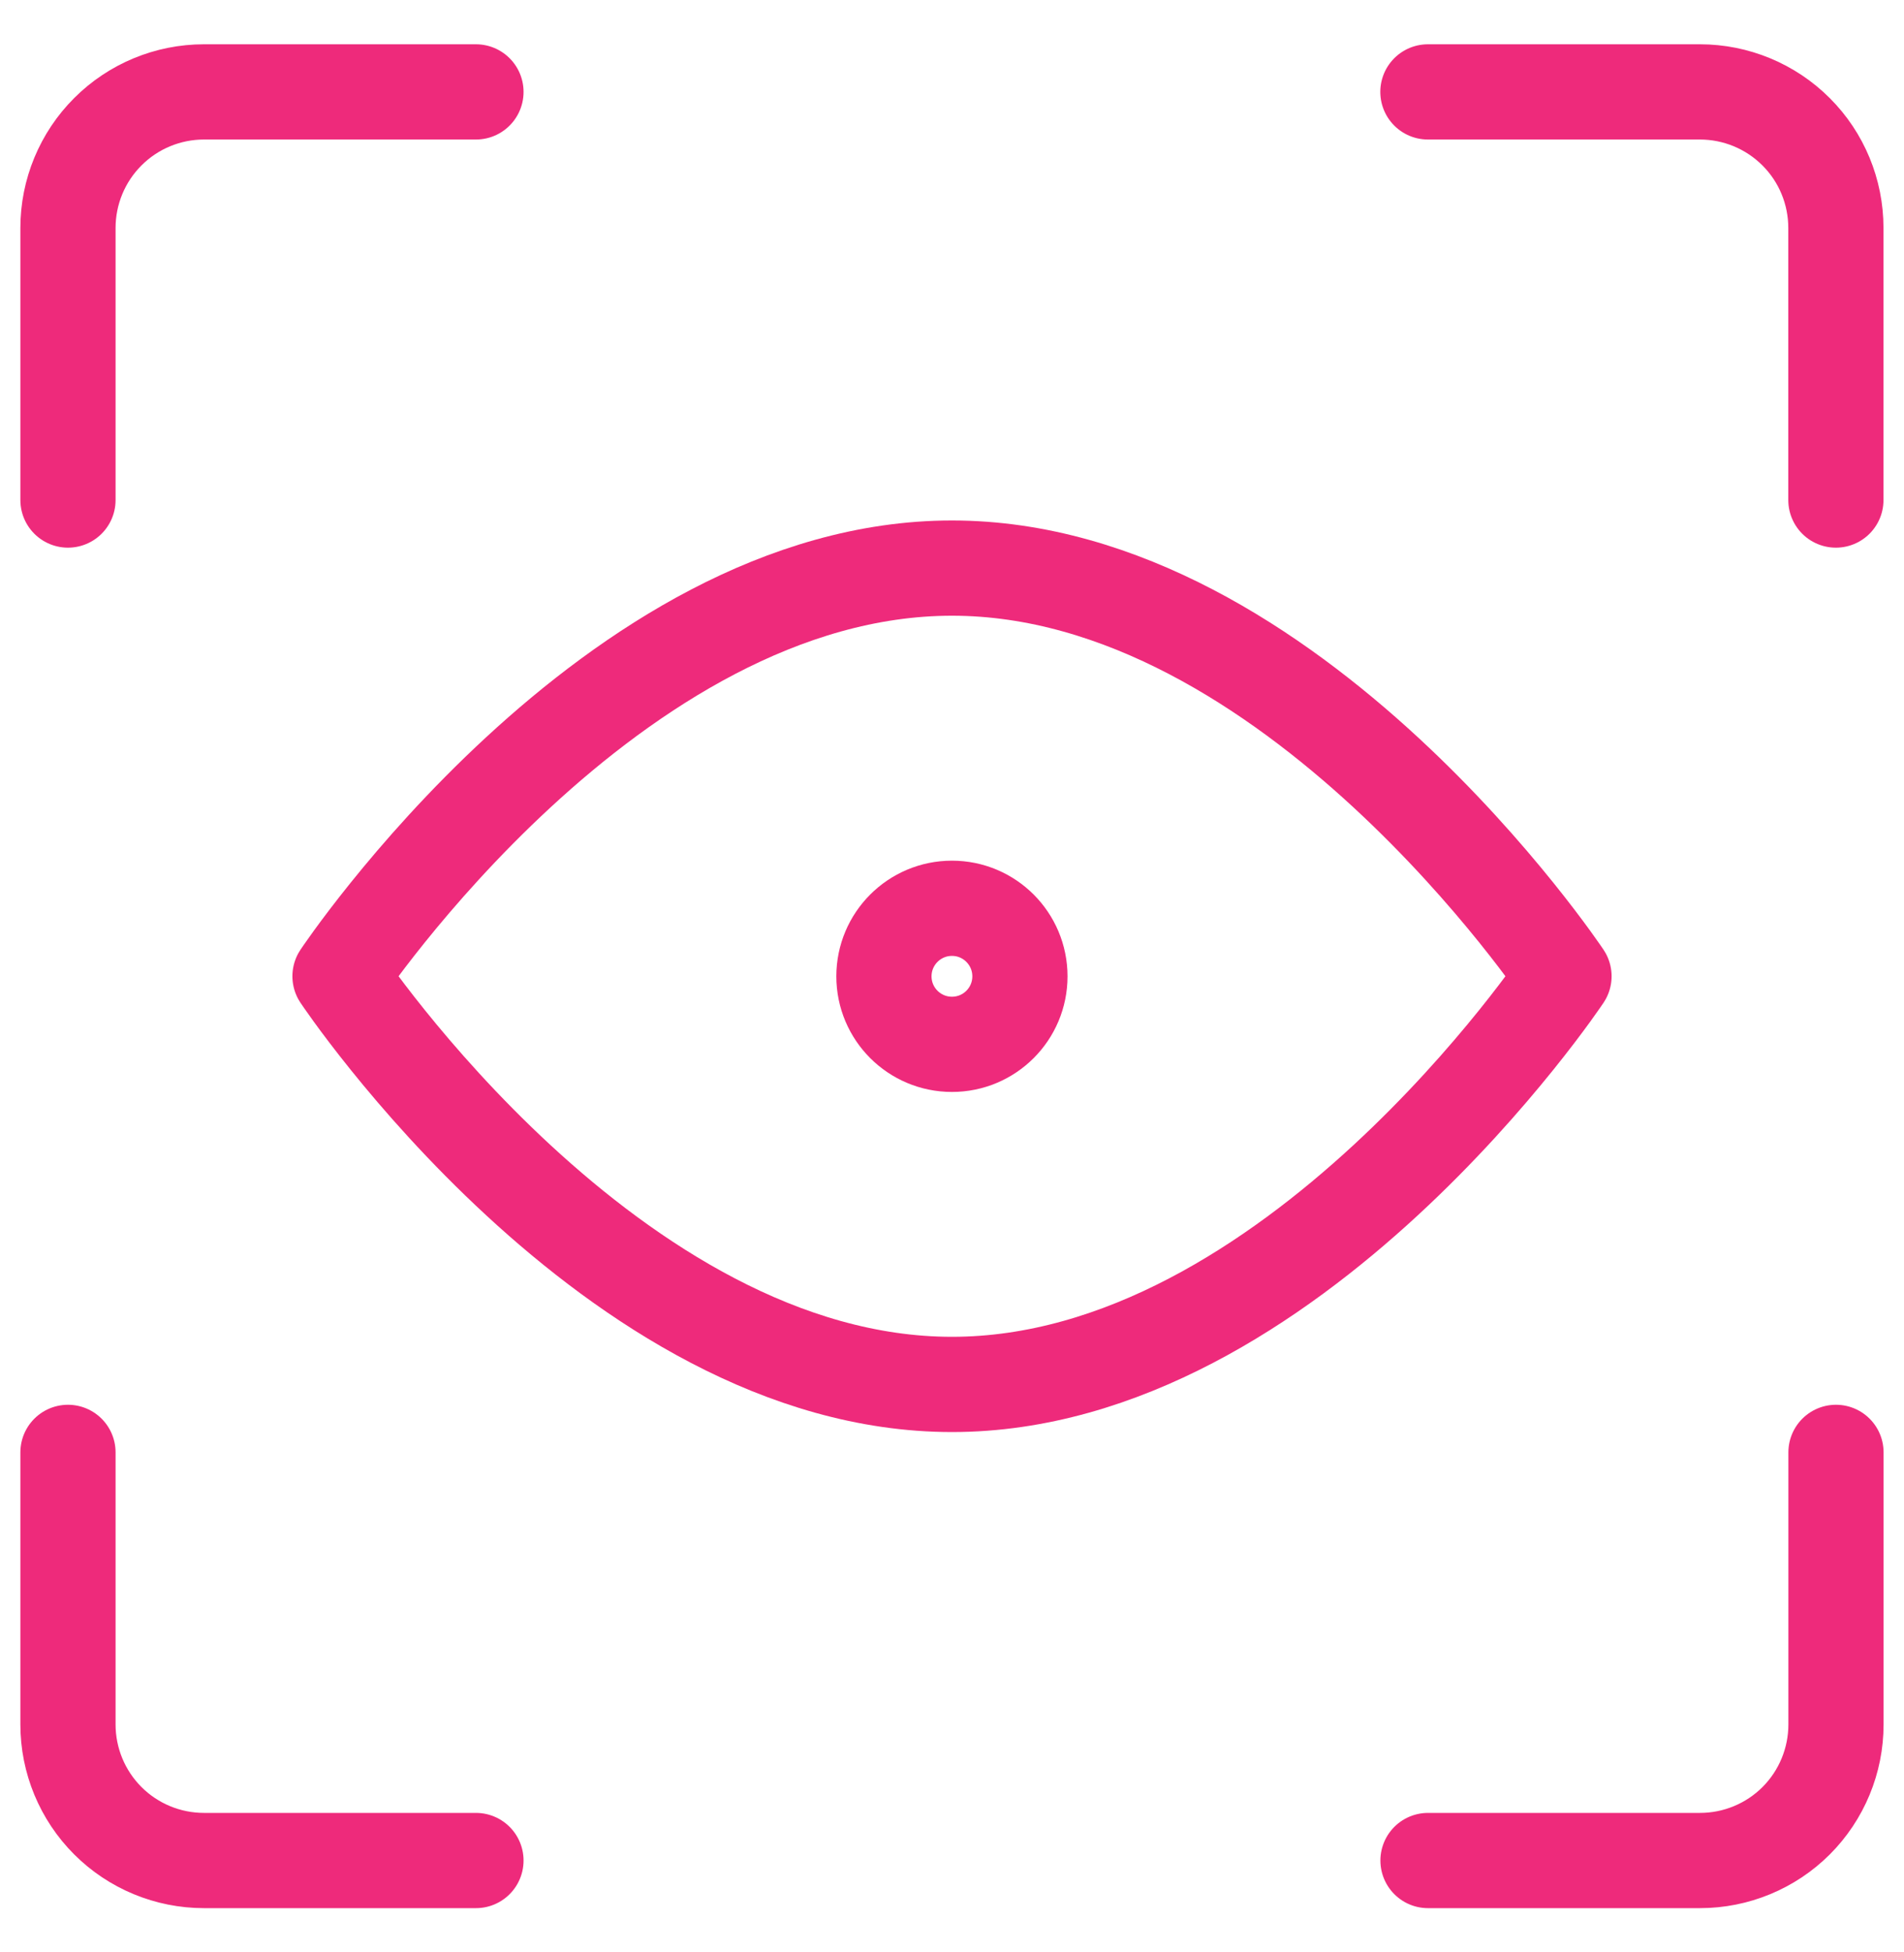 <svg width="40" height="41" viewBox="0 0 40 41" fill="none" xmlns="http://www.w3.org/2000/svg">
<g clip-path="url(#clip0_837_3089)">
<path d="M38.571 30.5V36.214C38.571 36.972 38.27 37.699 37.735 38.235C37.199 38.77 36.472 39.071 35.714 39.071H30" stroke="#ee2a7b" stroke-width="2" stroke-linecap="round" stroke-linejoin="round"/>
<path d="M29.998 1.93H35.712C36.47 1.93 37.197 2.231 37.733 2.767C38.269 3.302 38.569 4.029 38.569 4.787V10.501" stroke="#ee2a7b" stroke-width="2" stroke-linecap="round" stroke-linejoin="round"/>
<path d="M1.428 10.501V4.787C1.428 4.029 1.729 3.302 2.265 2.767C2.8 2.231 3.527 1.93 4.285 1.93H9.999" stroke="#ee2a7b" stroke-width="2" stroke-linecap="round" stroke-linejoin="round"/>
<path d="M9.999 39.071H4.285C3.527 39.071 2.8 38.77 2.265 38.235C1.729 37.699 1.428 36.972 1.428 36.214V30.5" stroke="#ee2a7b" stroke-width="2" stroke-linecap="round" stroke-linejoin="round"/>
<path d="M32.857 20.501C32.857 20.501 27.143 29.073 20 29.073C12.857 29.073 7.143 20.501 7.143 20.501C7.143 20.501 12.857 11.93 20 11.93C27.143 11.93 32.857 20.501 32.857 20.501Z" stroke="#ee2a7b" stroke-width="2" stroke-linecap="round" stroke-linejoin="round"/>
<path d="M19.999 21.931C20.788 21.931 21.427 21.292 21.427 20.503C21.427 19.714 20.788 19.074 19.999 19.074C19.21 19.074 18.57 19.714 18.57 20.503C18.57 21.292 19.21 21.931 19.999 21.931Z" stroke="#ee2a7b" stroke-width="2" stroke-linecap="round" stroke-linejoin="round"/>
</g>
<defs>
<clipPath id="clip0_837_3089">
<rect width="40" height="40" fill="white" transform="translate(0 0.5)"/>
</clipPath>
</defs>
</svg>
